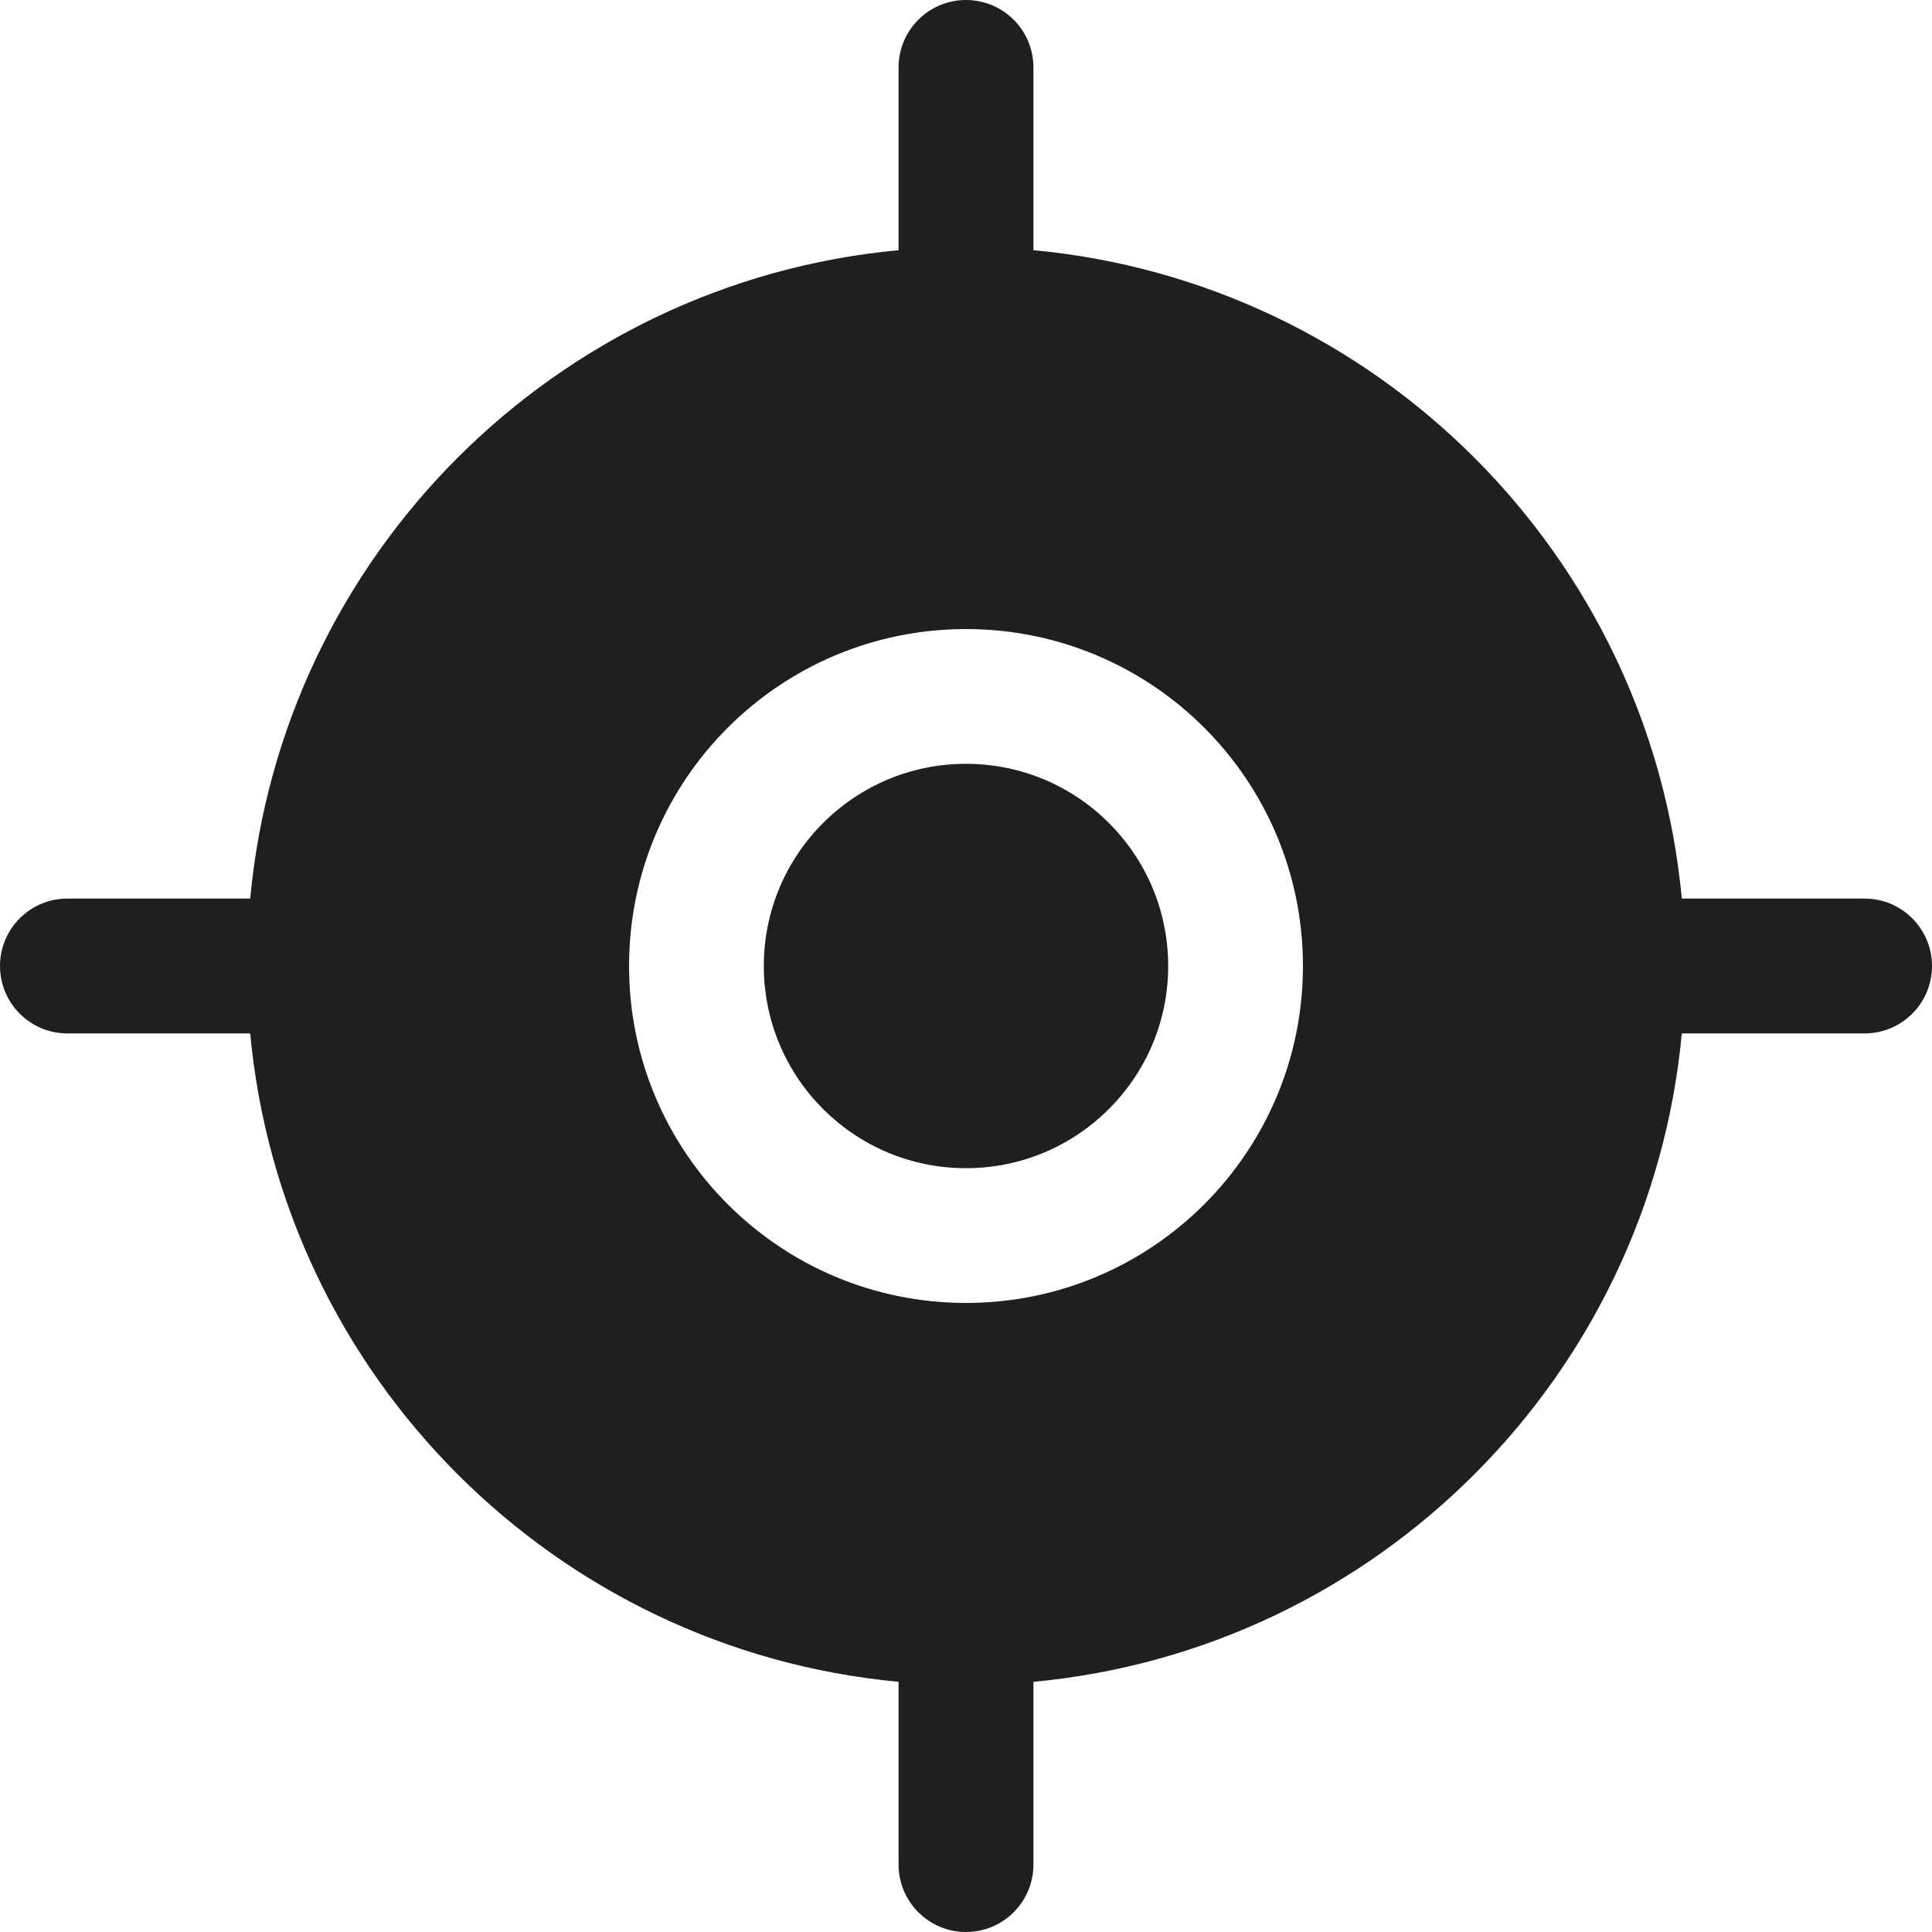 <svg width="20" height="20" viewBox="0 0 20 20" fill="none" xmlns="http://www.w3.org/2000/svg">
<path fill-rule="evenodd" clip-rule="evenodd" d="M0 10C-1.40355e-08 10.385 0.312 10.698 0.698 10.698H2.59C2.921 14.251 5.749 17.079 9.302 17.41V19.302C9.302 19.688 9.615 20 10 20C10.385 20 10.698 19.688 10.698 19.302V17.41C14.251 17.079 17.079 14.251 17.41 10.698H19.302C19.688 10.698 20 10.385 20 10C20 9.615 19.688 9.302 19.302 9.302H17.41C17.079 5.749 14.251 2.921 10.698 2.59V0.698C10.698 0.312 10.385 0 10 0C9.615 0 9.302 0.312 9.302 0.698V2.59C5.749 2.921 2.921 5.749 2.59 9.302H0.698C0.312 9.302 1.40356e-08 9.615 0 10ZM6.512 10C6.512 8.073 8.073 6.512 10 6.512C11.927 6.512 13.488 8.073 13.488 10C13.488 11.927 11.927 13.488 10 13.488C8.073 13.488 6.512 11.927 6.512 10Z" fill="#1F1F1F"/>
<path d="M7.907 10C7.907 8.844 8.844 7.907 10 7.907C11.156 7.907 12.093 8.844 12.093 10C12.093 11.156 11.156 12.093 10 12.093C8.844 12.093 7.907 11.156 7.907 10Z" fill="#1F1F1F"/>
</svg>
